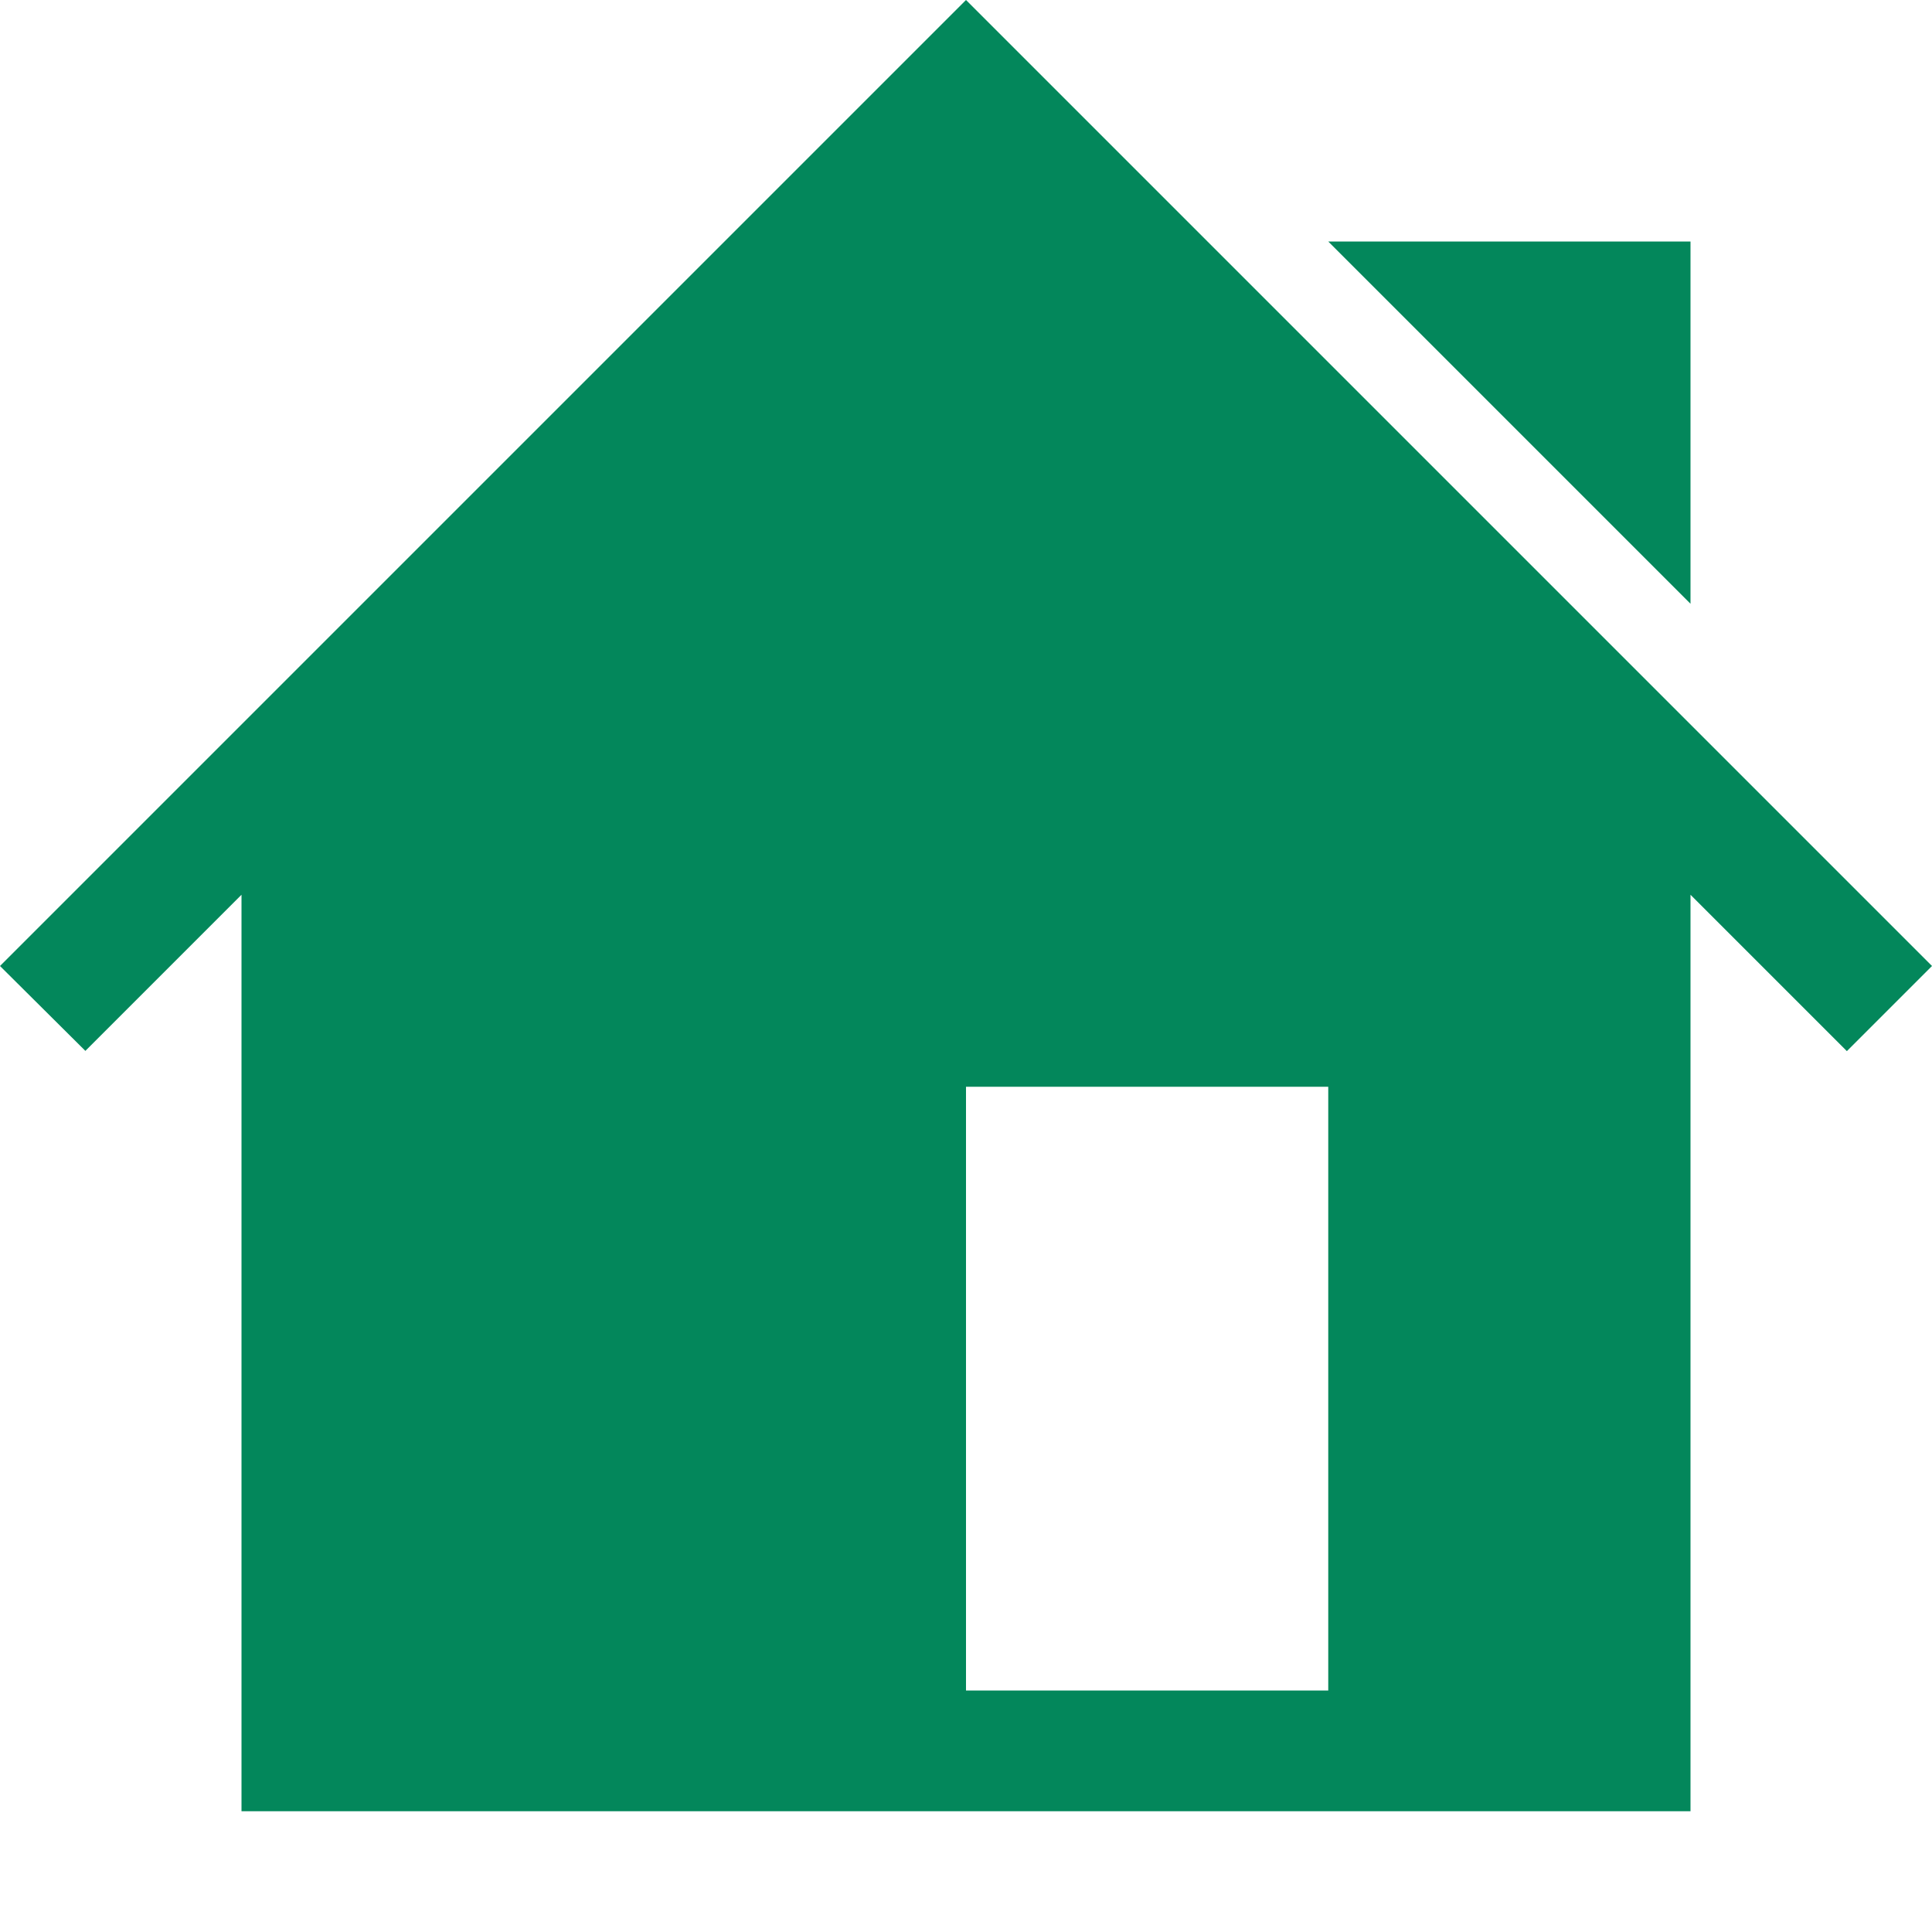 <?xml version="1.0" encoding="utf-8"?>
<svg width="16" height="16" viewBox="0 0 16 16" fill="#03875B" xmlns="http://www.w3.org/2000/svg">
<path d="M16 8L8 0L0 8L0.707 8.703L2 7.41L2 15L14 15L14 7.41L15.295 8.705L16 8L16 8ZM11 14L11 9L8 9L8 14L11 14ZM14 5L14 2L11 2L14 5L14 5Z" fill-rule="evenodd"/>
</svg>
